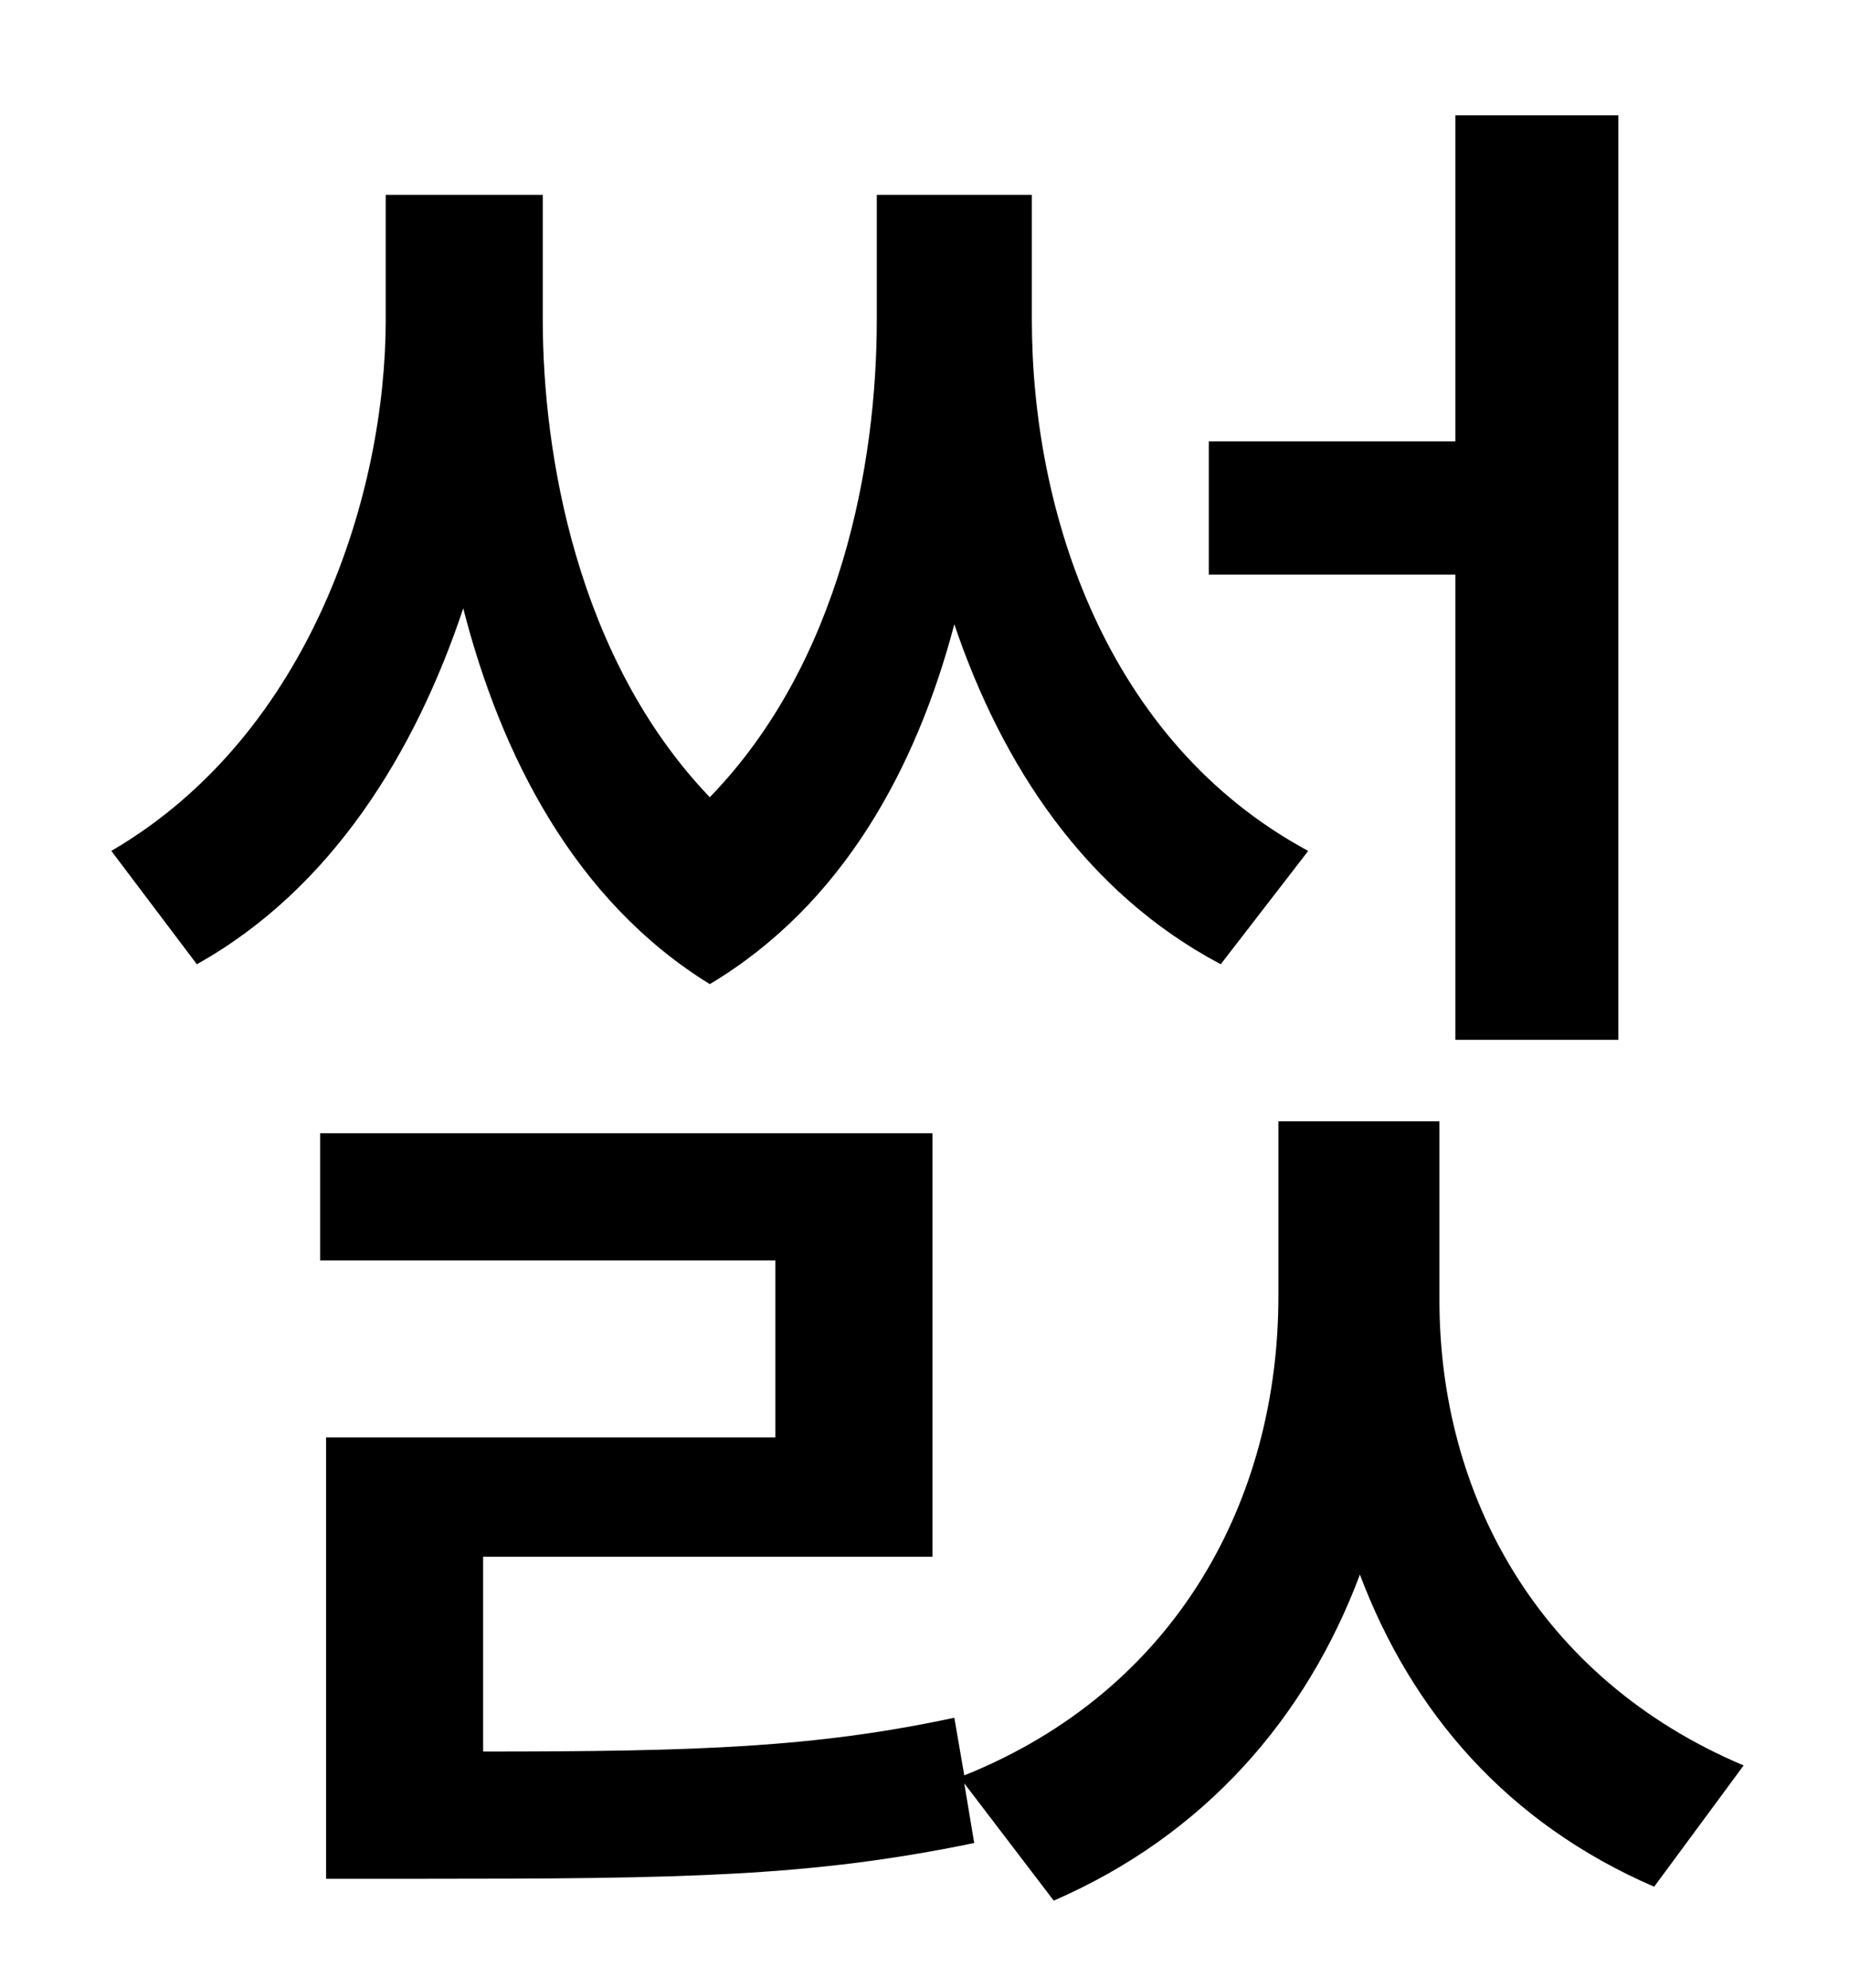 <?xml version="1.0" standalone="no"?>
<!DOCTYPE svg PUBLIC "-//W3C//DTD SVG 1.1//EN" "http://www.w3.org/Graphics/SVG/1.1/DTD/svg11.dtd" >
<svg xmlns="http://www.w3.org/2000/svg" xmlns:xlink="http://www.w3.org/1999/xlink" version="1.1" viewBox="-10 0 930 1000">
   <path fill="currentColor"
d="M722 523v-234h-124v-67h124v-164h82v465h-82zM648 428l-44 57c-68 -36 -110 -100 -134 -171c-19 72 -56 141 -123 181c-68 -42 -105 -115 -124 -189c-24 72 -66 141 -134 179l-43 -57c101 -59 138 -181 138 -267v-63h79v63c0 67 17 170 84 240c66 -68 84 -168 84 -240
v-63h78v63c0 96 37 212 139 267zM714 564v90c0 97 49 190 153 234l-45 61c-74 -32 -122 -88 -148 -157c-27 72 -78 131 -154 164l-45 -59l5 30c-82 17 -146 18 -278 18h-48v-222h226v-89h-229v-64h308v213h-226v98c108 0 167 -2 237 -17l5 29c107 -43 158 -139 158 -241v-88
h81z" />
</svg>
